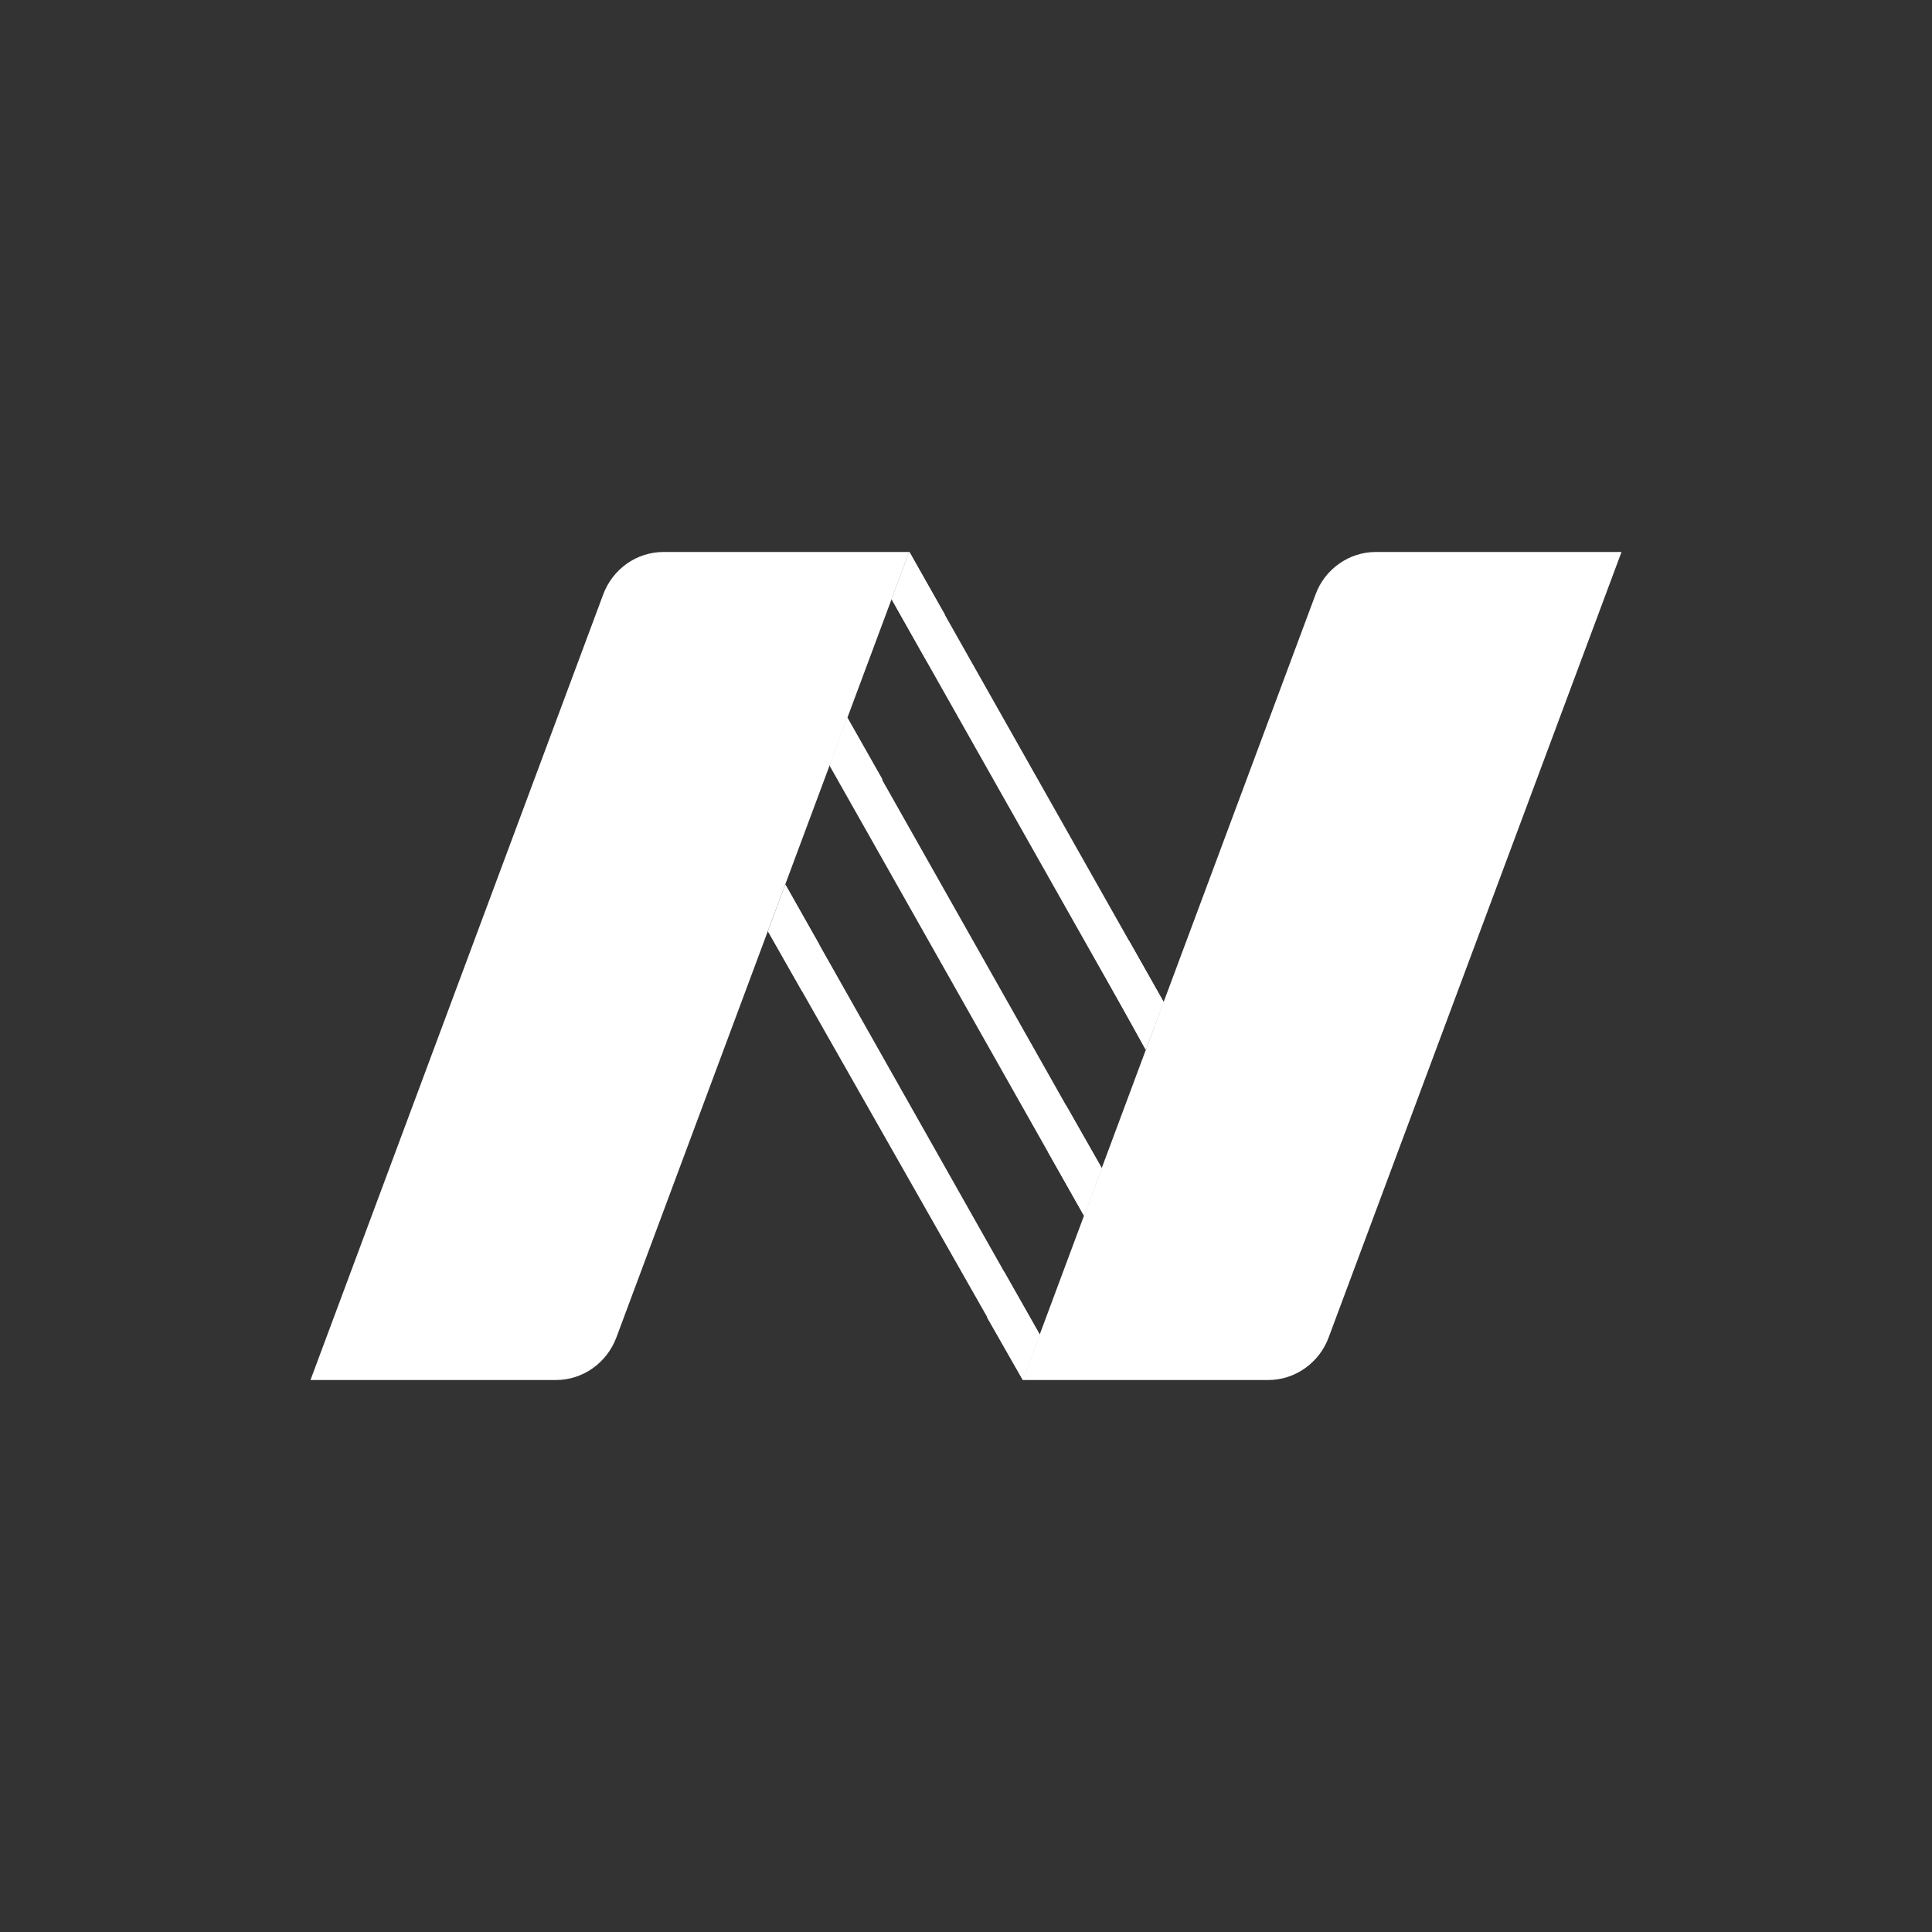 <svg width="24" height="24" viewBox="0 0 24 24" fill="none" xmlns="http://www.w3.org/2000/svg">
<rect x="0" y="0" width="24" height="24" fill="#333333" stroke="none"/>
<path fill-rule="evenodd" clip-rule="evenodd" d="M11.296 6.857L11.076 7.446L14.235 13.037L14.455 12.447L11.296 6.857ZM9.54 11.569L12.708 17.144L12.917 16.582L9.756 10.988L9.54 11.569ZM13.465 15.102L10.306 9.512L10.526 8.922L13.684 14.512L13.465 15.102Z" fill="white"/>
<path d="M15.756 17.143H12.705L16.342 7.385C16.399 7.229 16.502 7.096 16.636 7.002C16.769 6.908 16.927 6.857 17.09 6.857H20.143L16.505 16.614C16.448 16.769 16.345 16.902 16.211 16.997C16.077 17.092 15.918 17.143 15.756 17.143Z" fill="white"/>
<path d="M6.908 17.143H3.857L7.493 7.385C7.551 7.229 7.654 7.096 7.787 7.002C7.92 6.908 8.079 6.857 8.242 6.857H11.294L7.657 16.614C7.599 16.769 7.497 16.902 7.363 16.997C7.229 17.092 7.07 17.143 6.908 17.143Z" fill="white"/>
<path fill-rule="evenodd" clip-rule="evenodd" d="M11.294 6.857H11.298L11.739 7.637L11.516 8.221L11.076 7.442L11.294 6.857ZM10.961 9.679L10.525 8.91L10.305 9.5L10.738 10.264L10.961 9.679ZM10.179 11.736L9.756 10.988L9.54 11.569L9.961 12.31L10.179 11.736Z" fill="white"/>
<path d="M14.022 11.68L14.457 12.45L14.231 13.04L13.803 12.264L14.022 11.68Z" fill="white"/>
<path d="M13.688 14.511L13.243 13.73L13.022 14.316L13.468 15.105L13.688 14.511Z" fill="white"/>
<path d="M12.916 16.576L12.473 15.796L12.262 16.367L12.705 17.143L12.916 16.576Z" fill="white"/>
</svg>
